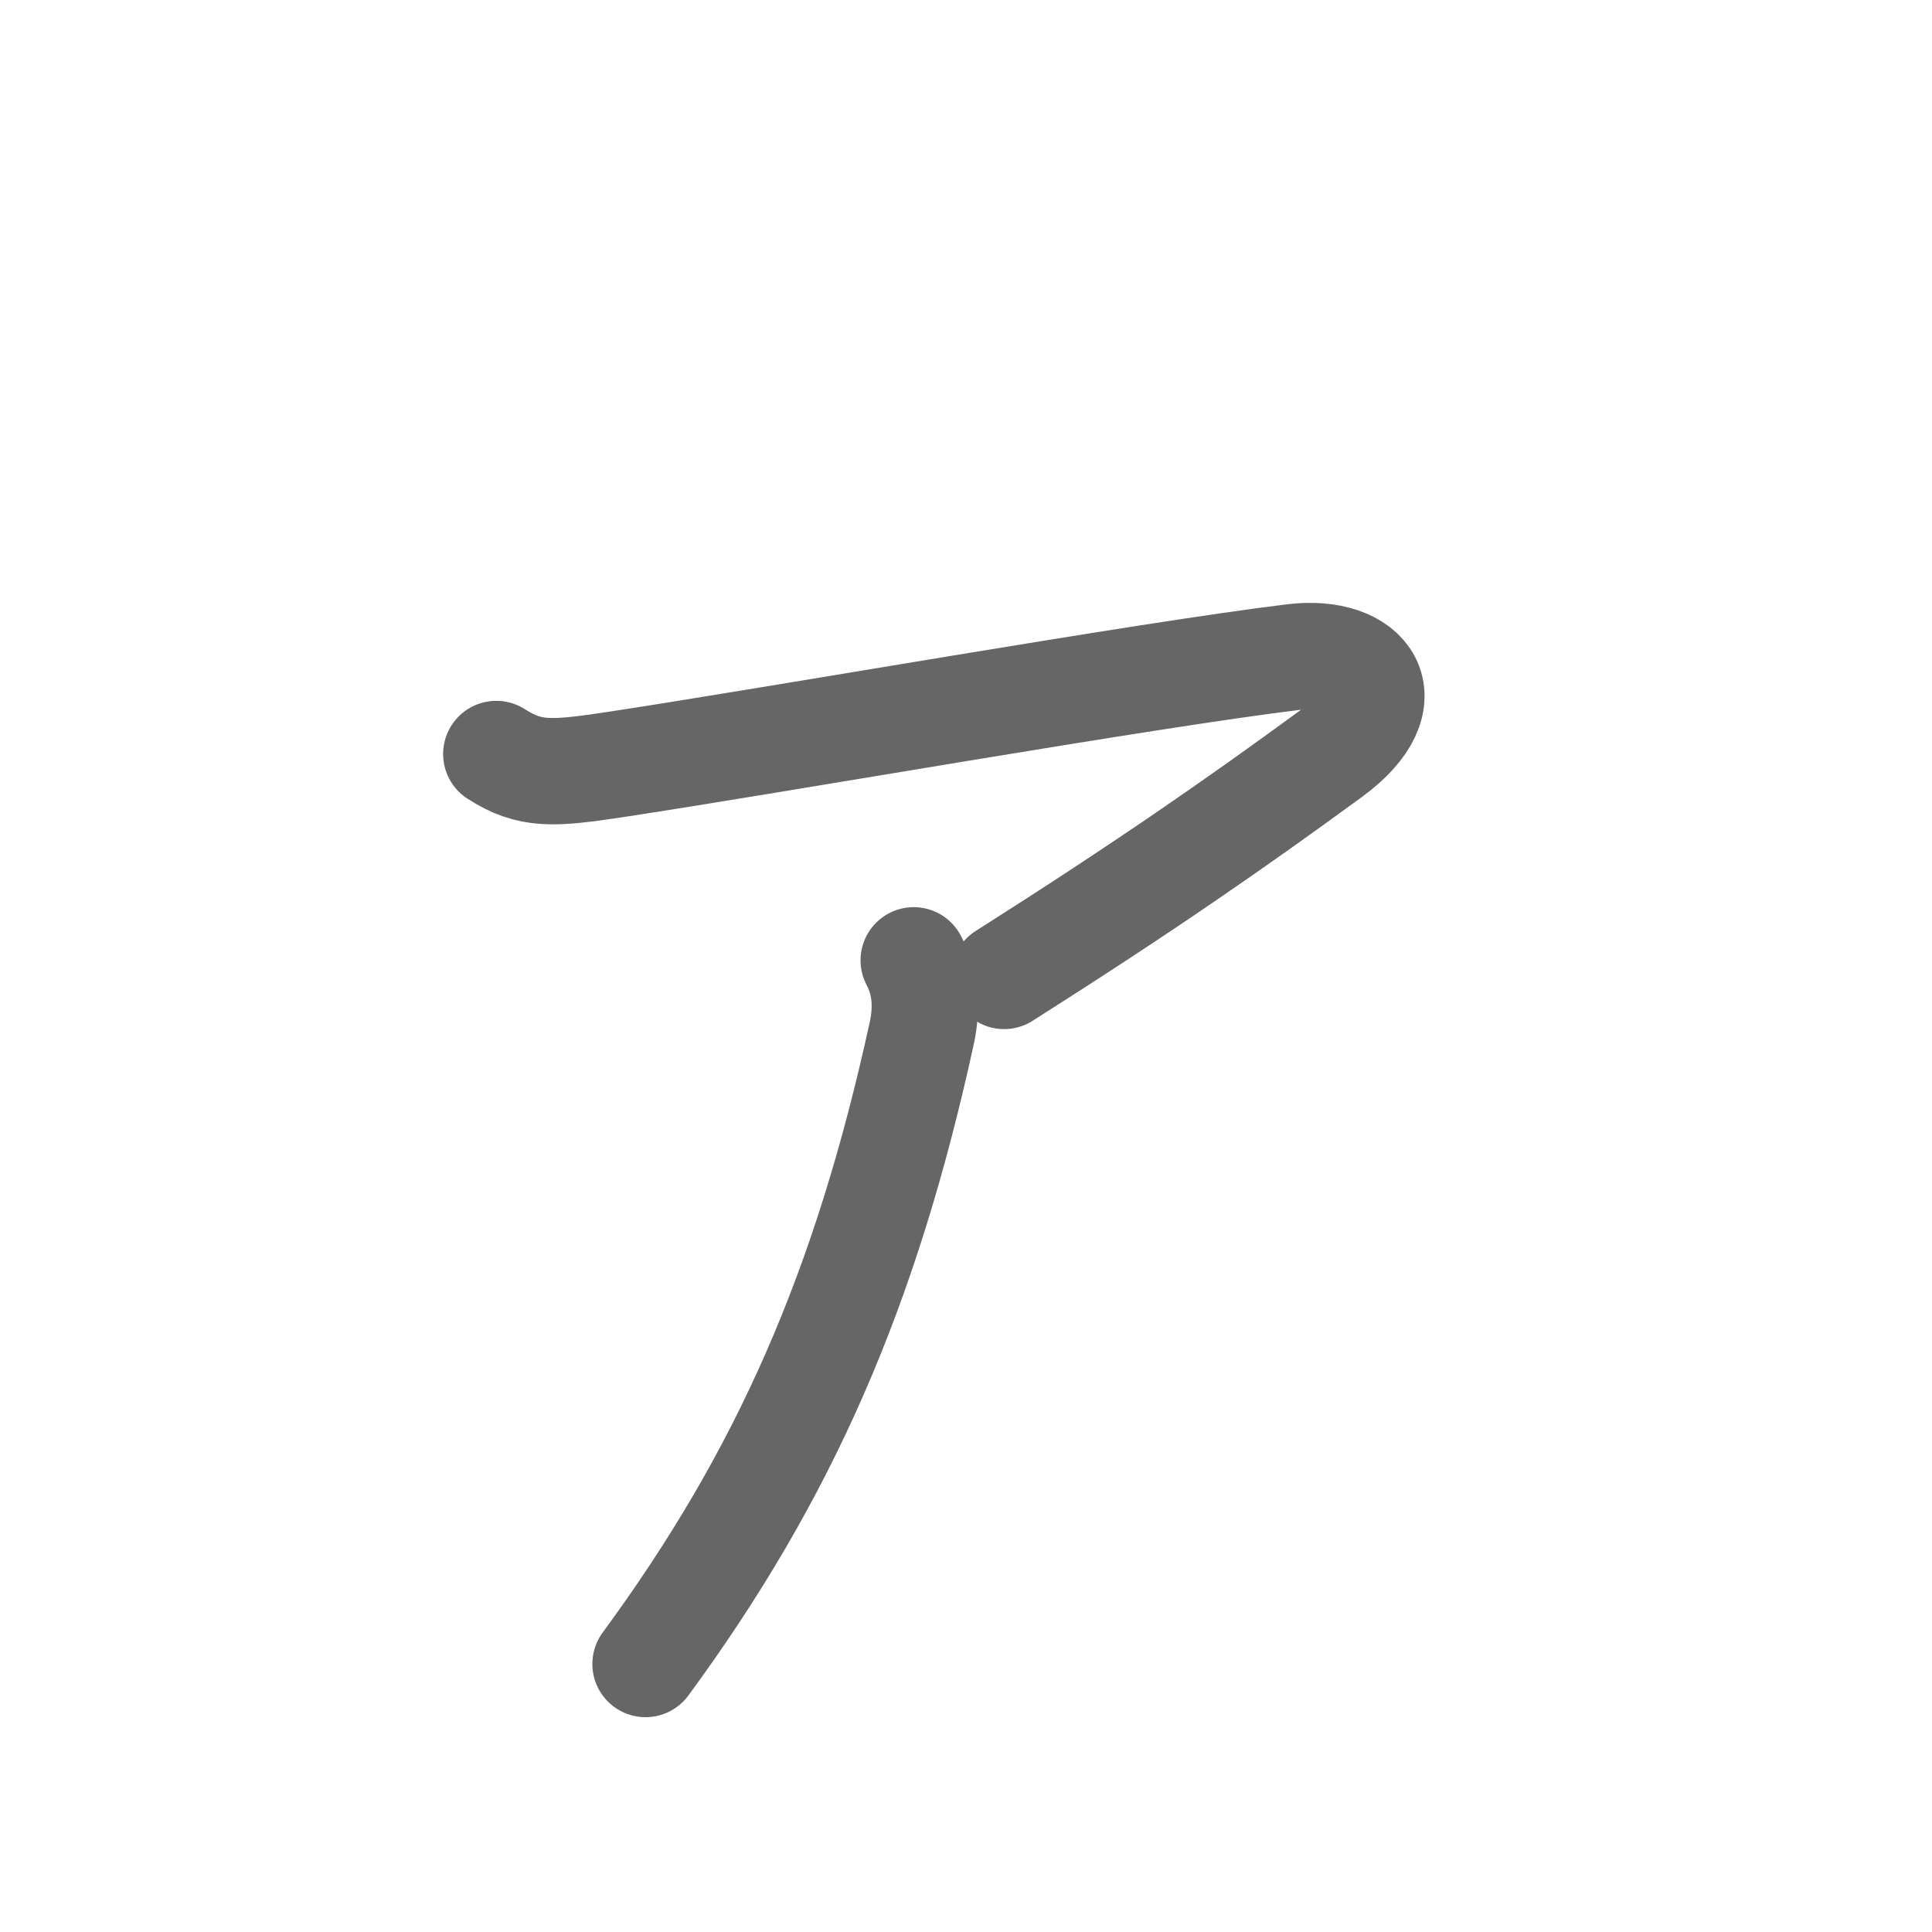 <svg xmlns="http://www.w3.org/2000/svg" viewBox="0 0 109 109" id="30a1"><g fill="none" stroke="#666" stroke-width="6" stroke-linecap="round" stroke-linejoin="round"><g><path d="M28,42.54c1.91,1.22,3.16,1.13,6.74,0.59c9.03-1.37,29.93-5.05,38.25-6.06c4.14-0.5,6.33,2.36,2.08,5.47c-5.35,3.91-10.4,7.43-18.42,12.52" /><path d="M51.55,54.18c0.62,1.17,0.8,2.53,0.45,4.13c-3.16,14.45-7.75,24.91-15.58,35.57" /></g></g><g fill="none" stroke="#000" stroke-width="3" stroke-linecap="round" stroke-linejoin="round"><path d="M28,42.54c1.91,1.22,3.16,1.13,6.74,0.59c9.03-1.37,29.93-5.05,38.25-6.06c4.14-0.5,6.33,2.36,2.08,5.47c-5.35,3.91-10.4,7.43-18.42,12.52" stroke-dasharray="77.618" stroke-dashoffset="77.618"><animate attributeName="stroke-dashoffset" values="77.618;77.618;0" dur="0.584s" fill="freeze" begin="0s;30a1.click" /></path><path d="M51.55,54.18c0.62,1.17,0.8,2.53,0.45,4.13c-3.16,14.45-7.75,24.91-15.58,35.57" stroke-dasharray="43.395" stroke-dashoffset="43.395"><animate attributeName="stroke-dashoffset" values="43.395" fill="freeze" begin="30a1.click" /><animate attributeName="stroke-dashoffset" values="43.395;43.395;0" keyTimes="0;0.574;1" dur="1.018s" fill="freeze" begin="0s;30a1.click" /></path></g></svg>